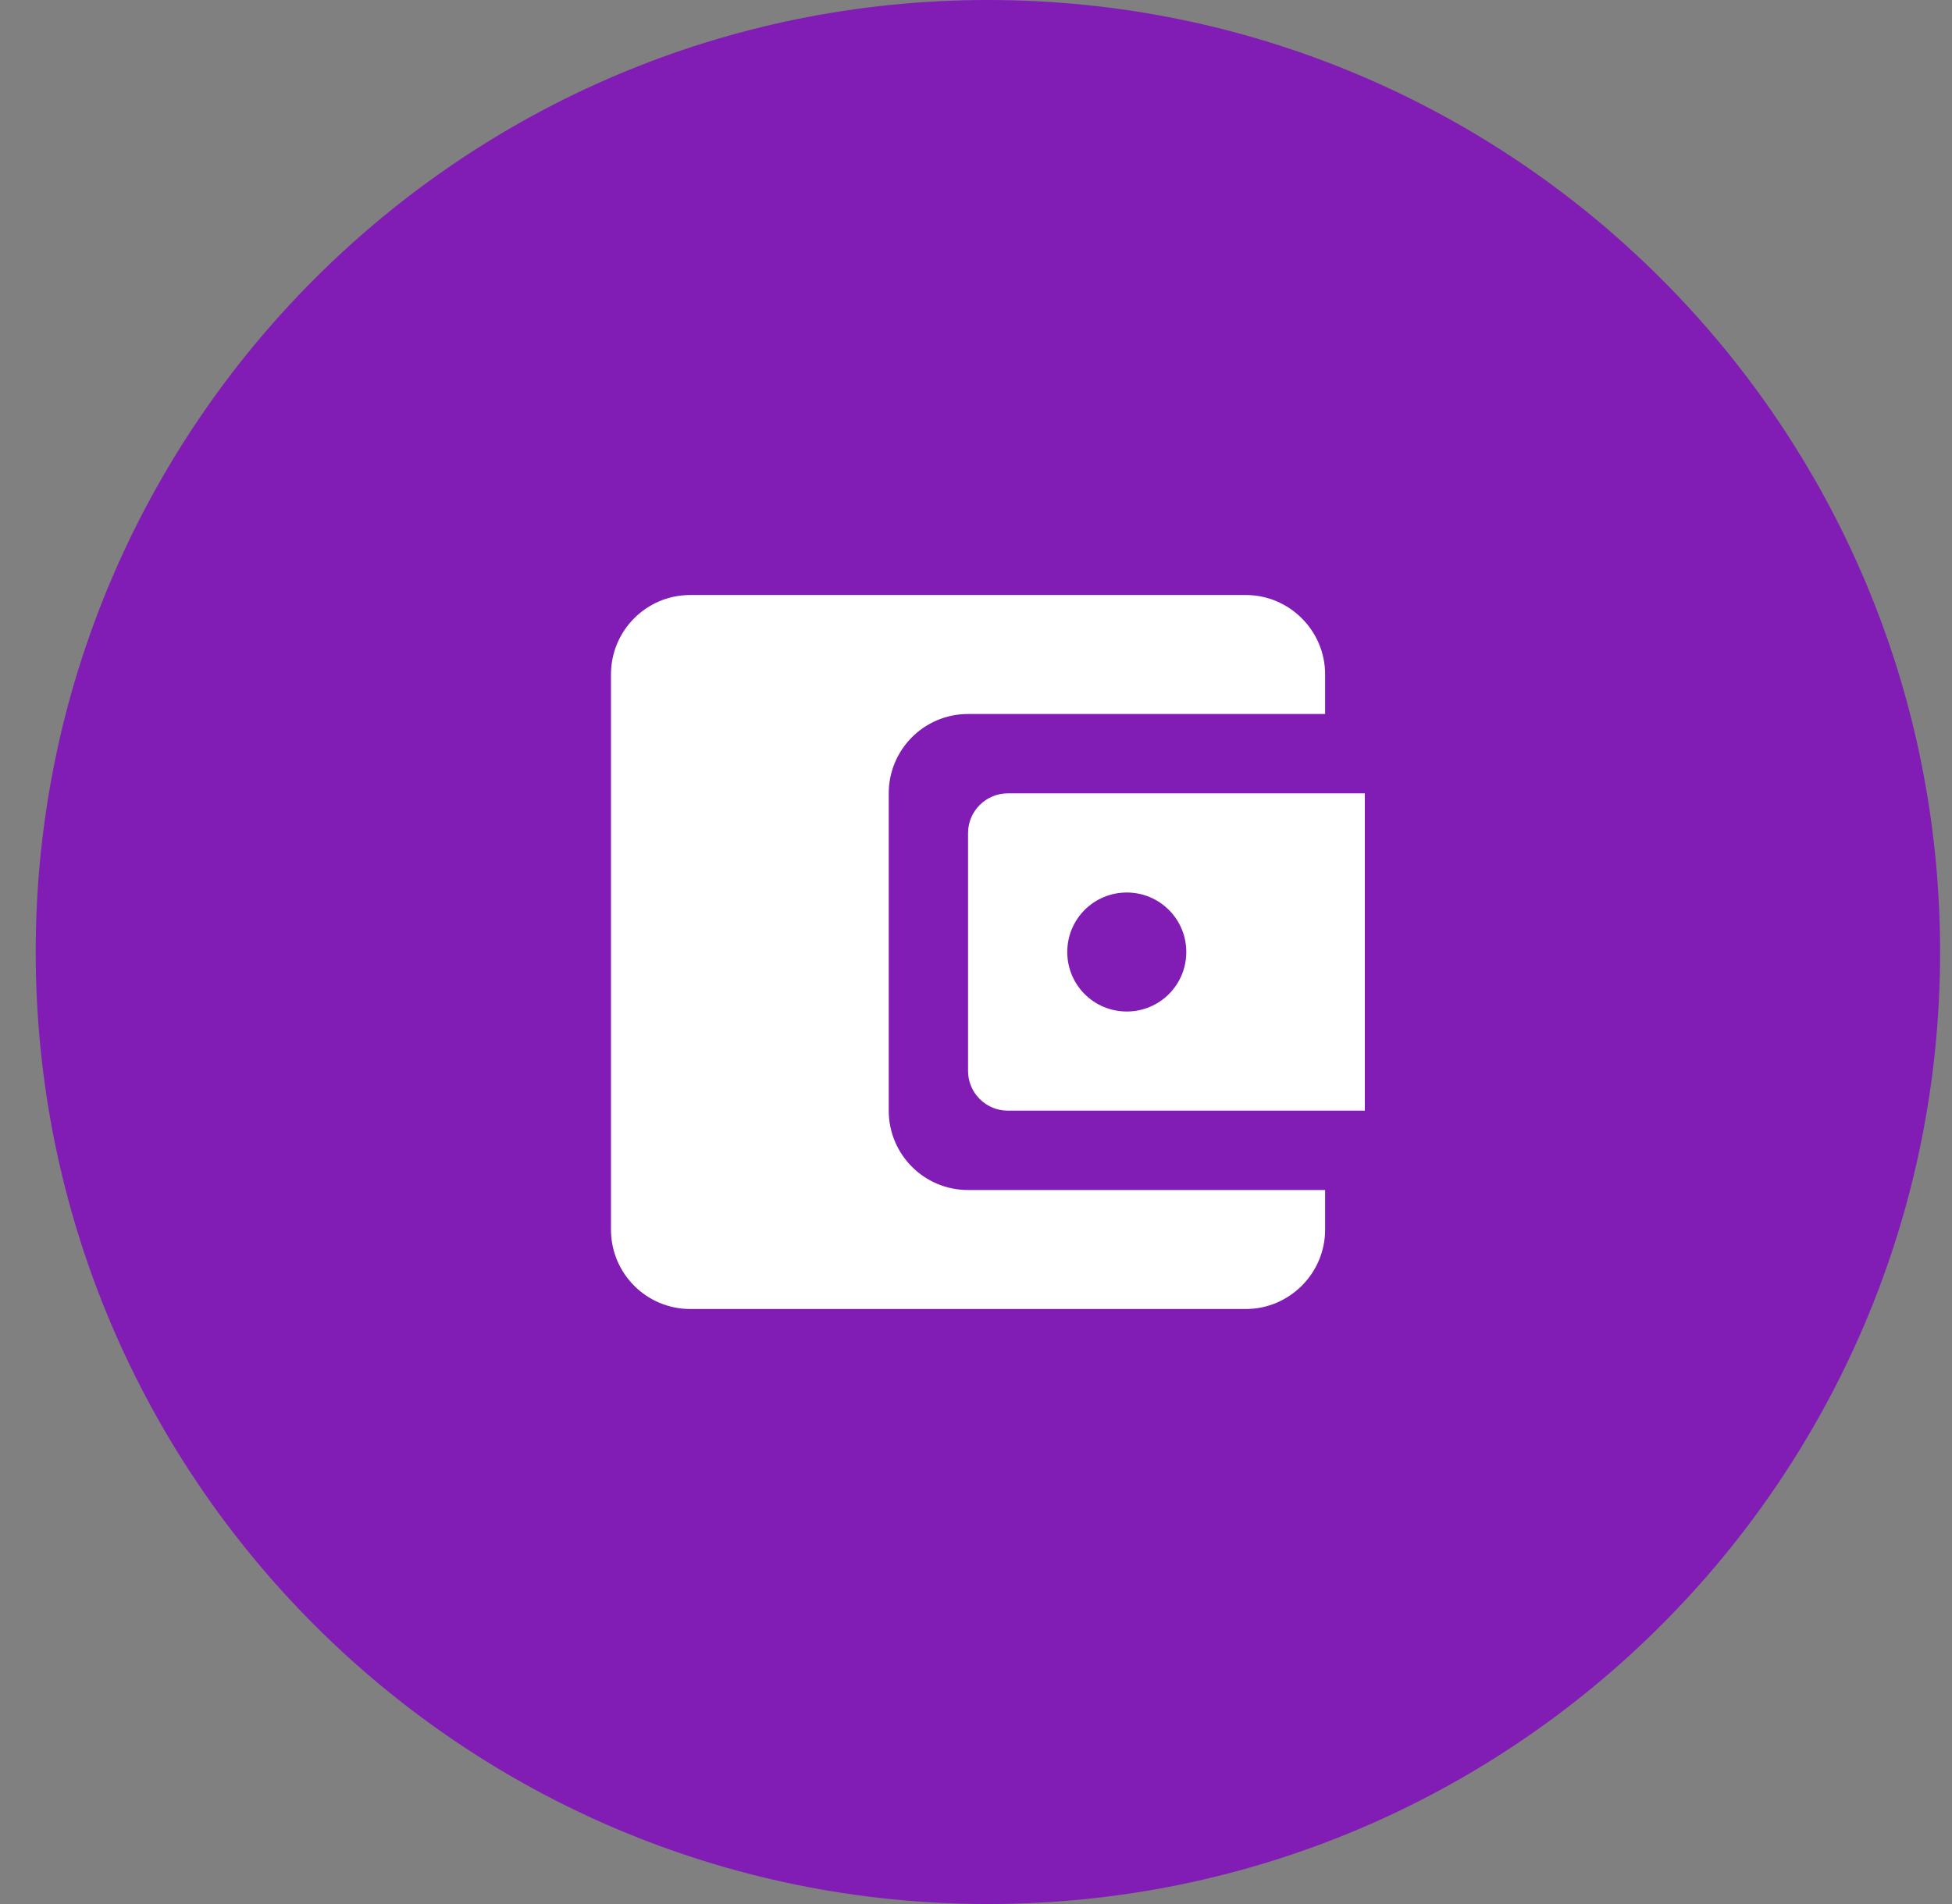 <svg width="41" height="40" viewBox="0 0 41 40" fill="none" xmlns="http://www.w3.org/2000/svg">
<rect x="0" y="0" width="41" height="40" fill="#808080" stroke="none"/>
<path d="M0.75 20C0.75 8.954 9.704 0 20.75 0V0C31.796 0 40.75 8.954 40.75 20V20C40.75 31.046 31.796 40 20.75 40V40C9.704 40 0.75 31.046 0.75 20V20Z" fill="#811DB4"/>
<path d="M18.667 23.333V16.667C18.667 15.75 19.408 15 20.333 15H27.833V14.167C27.833 13.25 27.083 12.5 26.167 12.5H14.5C13.575 12.5 12.833 13.25 12.833 14.167V25.833C12.833 26.75 13.575 27.5 14.5 27.5H26.167C27.083 27.5 27.833 26.75 27.833 25.833V25H20.333C19.408 25 18.667 24.25 18.667 23.333ZM21.167 16.667C20.708 16.667 20.333 17.042 20.333 17.5V22.5C20.333 22.958 20.708 23.333 21.167 23.333H28.667V16.667H21.167ZM23.667 21.25C22.975 21.25 22.417 20.692 22.417 20C22.417 19.308 22.975 18.75 23.667 18.75C24.358 18.75 24.917 19.308 24.917 20C24.917 20.692 24.358 21.25 23.667 21.25Z" fill="white"/>
</svg>

